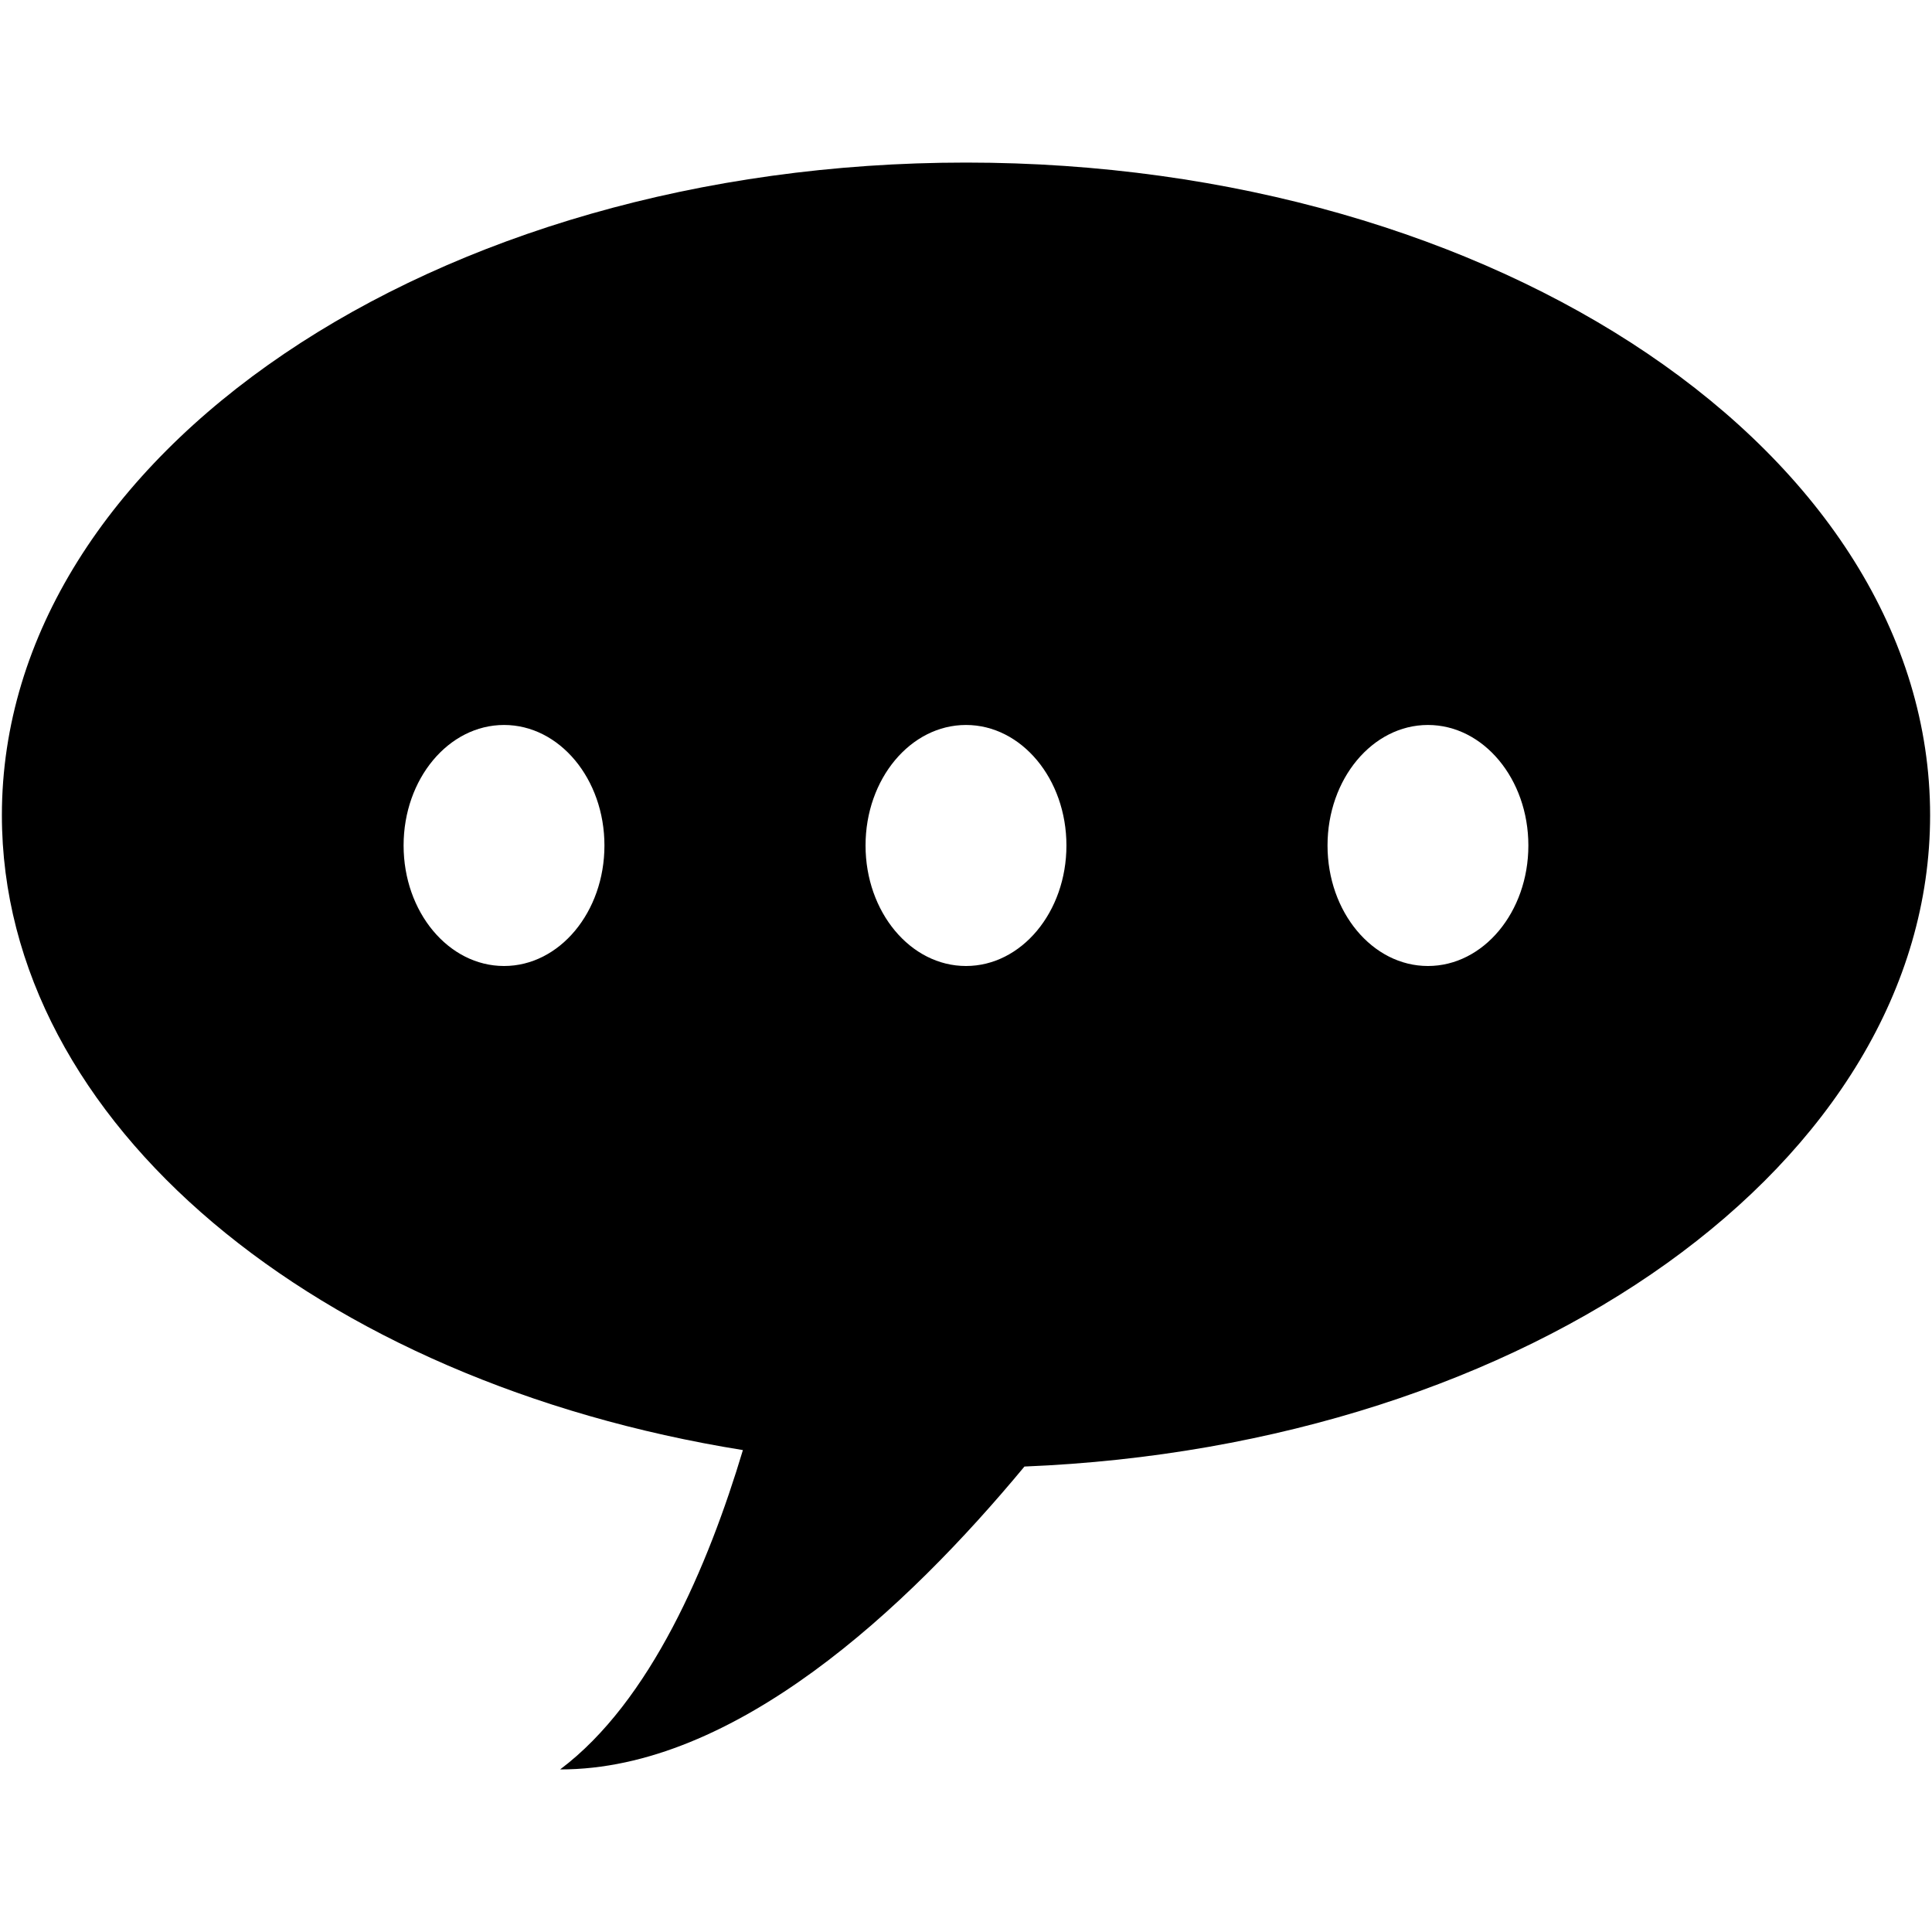 <?xml version="1.0" encoding="iso-8859-1"?>
<!DOCTYPE svg PUBLIC "-//W3C//DTD SVG 1.1//EN" "http://www.w3.org/Graphics/SVG/1.1/DTD/svg11.dtd">
<svg 
 version="1.1" xmlns="http://www.w3.org/2000/svg" xmlns:xlink="http://www.w3.org/1999/xlink" x="0px" y="0px" width="512px"
	 height="512px" viewBox="0 0 512 512" style="enable-background:new 0 0 512 512;" xml:space="preserve"
><g id="afcae5a789ccd549f9c6e2a2f8114e32"><g></g><path style="display: inline;" d="M256.004,43.083C114.893,43.083,0.5,120.519,0.5,216.045c0,81.731,83.786,150.173,196.378,168.241
		c-9.166,30.574-24.448,66.624-48.439,84.63c46.222,0.076,91.804-42.583,123.051-80.268c133.888-5.423,240.01-80.617,240.01-172.604
		C511.5,120.519,397.106,43.083,256.004,43.083z M133.577,256c-14.705,0-26.619-14.297-26.619-31.938s11.914-31.938,26.619-31.938
		c14.692,0,26.606,14.297,26.606,31.938S148.27,256,133.577,256z M255.996,256c-14.704,0-26.618-14.297-26.618-31.938
		s11.914-31.938,26.618-31.938c14.705,0,26.619,14.297,26.619,31.938S270.7,256,255.996,256z M378.415,256
		c-14.692,0-26.607-14.297-26.607-31.938s11.915-31.938,26.607-31.938c14.704,0,26.618,14.297,26.618,31.938
		S393.119,256,378.415,256z"></path></g></svg>